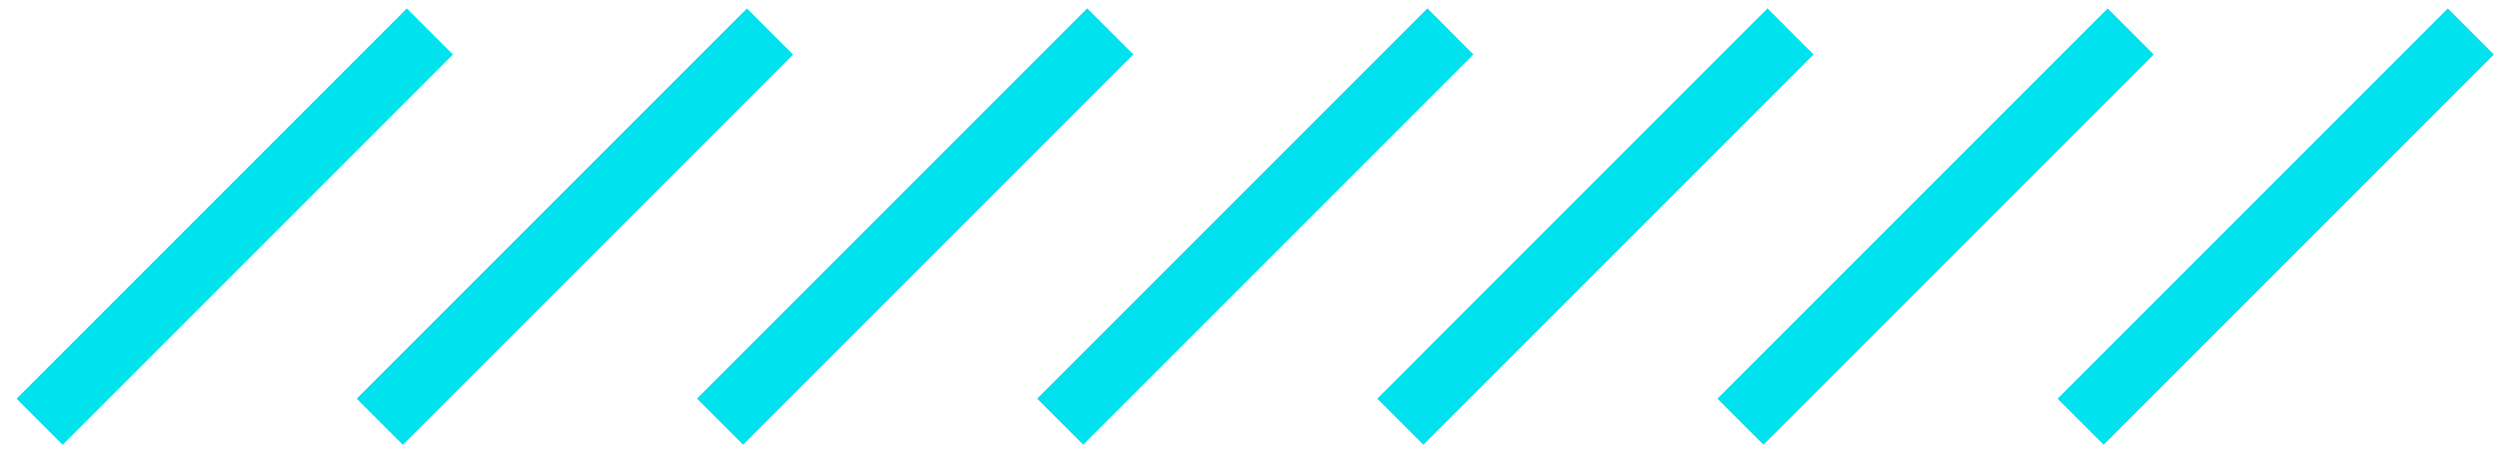 <svg width="147" height="27" viewBox="0 0 147 27" fill="none" xmlns="http://www.w3.org/2000/svg">
<path d="M23.922 0.496L0.976 23.442L3.684 26.15L26.63 3.204L23.922 0.496Z" fill="#00E2ED"/>
<path d="M43.922 0.497L20.976 23.443L23.685 26.151L46.63 3.206L43.922 0.497Z" fill="#00E2ED"/>
<path d="M63.929 0.492L40.984 23.437L43.692 26.145L66.638 3.2L63.929 0.492Z" fill="#00E2ED"/>
<path d="M83.93 0.493L60.984 23.439L63.693 26.147L86.638 3.201L83.93 0.493Z" fill="#00E2ED"/>
<path d="M103.93 0.494L80.985 23.44L83.693 26.148L106.638 3.203L103.93 0.494Z" fill="#00E2ED"/>
<path d="M123.931 0.496L100.985 23.441L103.693 26.149L126.639 3.204L123.931 0.496Z" fill="#00E2ED"/>
<path d="M143.931 0.497L120.985 23.443L123.694 26.151L146.639 3.205L143.931 0.497Z" fill="#00E2ED"/>
</svg>
